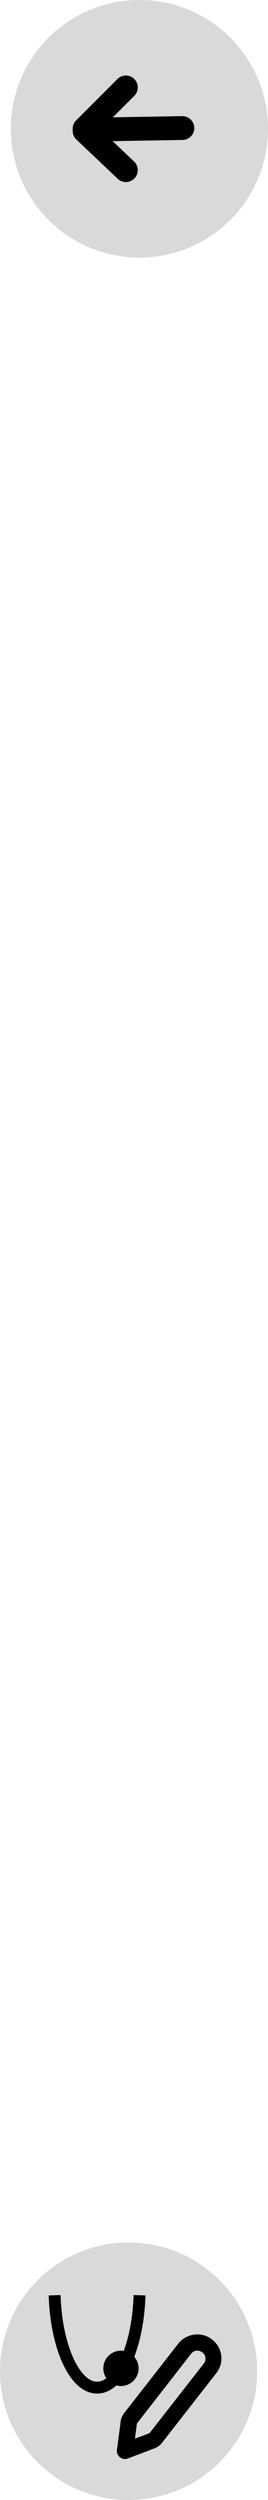 <svg version="1.1" xmlns="http://www.w3.org/2000/svg" xmlns:xlink="http://www.w3.org/1999/xlink" width="22.536" height="209.912" viewBox="0,0,22.536,209.912"><g transform="translate(-228.277,-169.187)"><g stroke-miterlimit="10"><path d="M229.187,180c0,-5.972 4.841,-10.813 10.813,-10.813c5.972,0 10.813,4.841 10.813,10.813c0,5.972 -4.841,10.813 -10.813,10.813c-5.972,0 -10.813,-4.841 -10.813,-10.813z" fill="#d9d9d9" stroke="none" stroke-width="0" stroke-linecap="butt"/><g fill="none" stroke="#000000" stroke-width="2" stroke-linecap="round"><path d="M238.862,176.527l-3.473,3.473"/><path d="M238.862,183.473l-3.473,-3.295"/></g><path d="M236.387,180.061l7.226,-0.122" fill="none" stroke="#000000" stroke-width="2" stroke-linecap="round"/><g stroke-linecap="butt"><path d="M228.277,368.285c0,-5.972 4.841,-10.813 10.813,-10.813c5.972,0 10.813,4.841 10.813,10.813c0,5.972 -4.841,10.813 -10.813,10.813c-5.972,0 -10.813,-4.841 -10.813,-10.813z" fill="#d9d9d9" stroke="none" stroke-width="0"/><path d="M244.665,365.507c0.231,-0.028 0.467,-0.016 0.679,0.05c0.212,0.066 0.418,0.163 0.588,0.306c0.17,0.142 0.322,0.297 0.438,0.497c0.116,0.2 0.183,0.416 0.211,0.647c0.028,0.231 0.015,0.457 -0.051,0.669c-0.066,0.212 -0.163,0.418 -0.315,0.599l-4.552,5.836c-0.132,0.169 -0.291,0.29 -0.496,0.366l-2.252,0.855c-0.02,0.002 -0.029,0.014 -0.039,0.015c-0.01,0.001 -0.03,0.004 -0.05,0.006c-0.1,0.012 -0.196,-0.017 -0.275,-0.079c-0.079,-0.062 -0.13,-0.147 -0.142,-0.248c-0.002,-0.02 -0.005,-0.04 -0.006,-0.05c-0.001,-0.01 -0.004,-0.03 0.005,-0.041l0.312,-2.383c0.009,-0.093 0.037,-0.198 0.076,-0.295c0.039,-0.097 0.09,-0.184 0.152,-0.263l4.552,-5.836c0.141,-0.18 0.307,-0.323 0.507,-0.439c0.2,-0.116 0.436,-0.186 0.657,-0.213zM244.757,366.261c-0.121,0.015 -0.249,0.051 -0.353,0.114c-0.104,0.064 -0.206,0.147 -0.286,0.249l-4.55,5.846c-0.044,0.056 -0.067,0.12 -0.08,0.183l-0.225,1.751l1.667,-0.631c0.068,-0.029 0.114,-0.065 0.169,-0.122l4.553,-5.826c0.079,-0.101 0.138,-0.21 0.173,-0.337c0.036,-0.127 0.041,-0.25 0.026,-0.37c-0.016,-0.131 -0.051,-0.249 -0.116,-0.363c-0.065,-0.114 -0.147,-0.206 -0.238,-0.277c-0.09,-0.071 -0.209,-0.127 -0.327,-0.174c-0.118,-0.047 -0.282,-0.057 -0.413,-0.042z" fill="#000000" stroke="#000000" stroke-width="0.6"/><path d="M240.011,361.905c-0.134,4.336 -1.681,7.757 -3.57,7.757c-1.888,0 -3.435,-3.42 -3.57,-7.757" fill="none" stroke="#000000" stroke-width="1"/><path d="M237.465,368.043c0,-0.543 0.44,-0.983 0.983,-0.983c0.543,0 0.983,0.44 0.983,0.983c0,0.543 -0.44,0.983 -0.983,0.983c-0.543,0 -0.983,-0.44 -0.983,-0.983z" fill="#000000" stroke="#000000" stroke-width="1"/></g></g></g></svg>